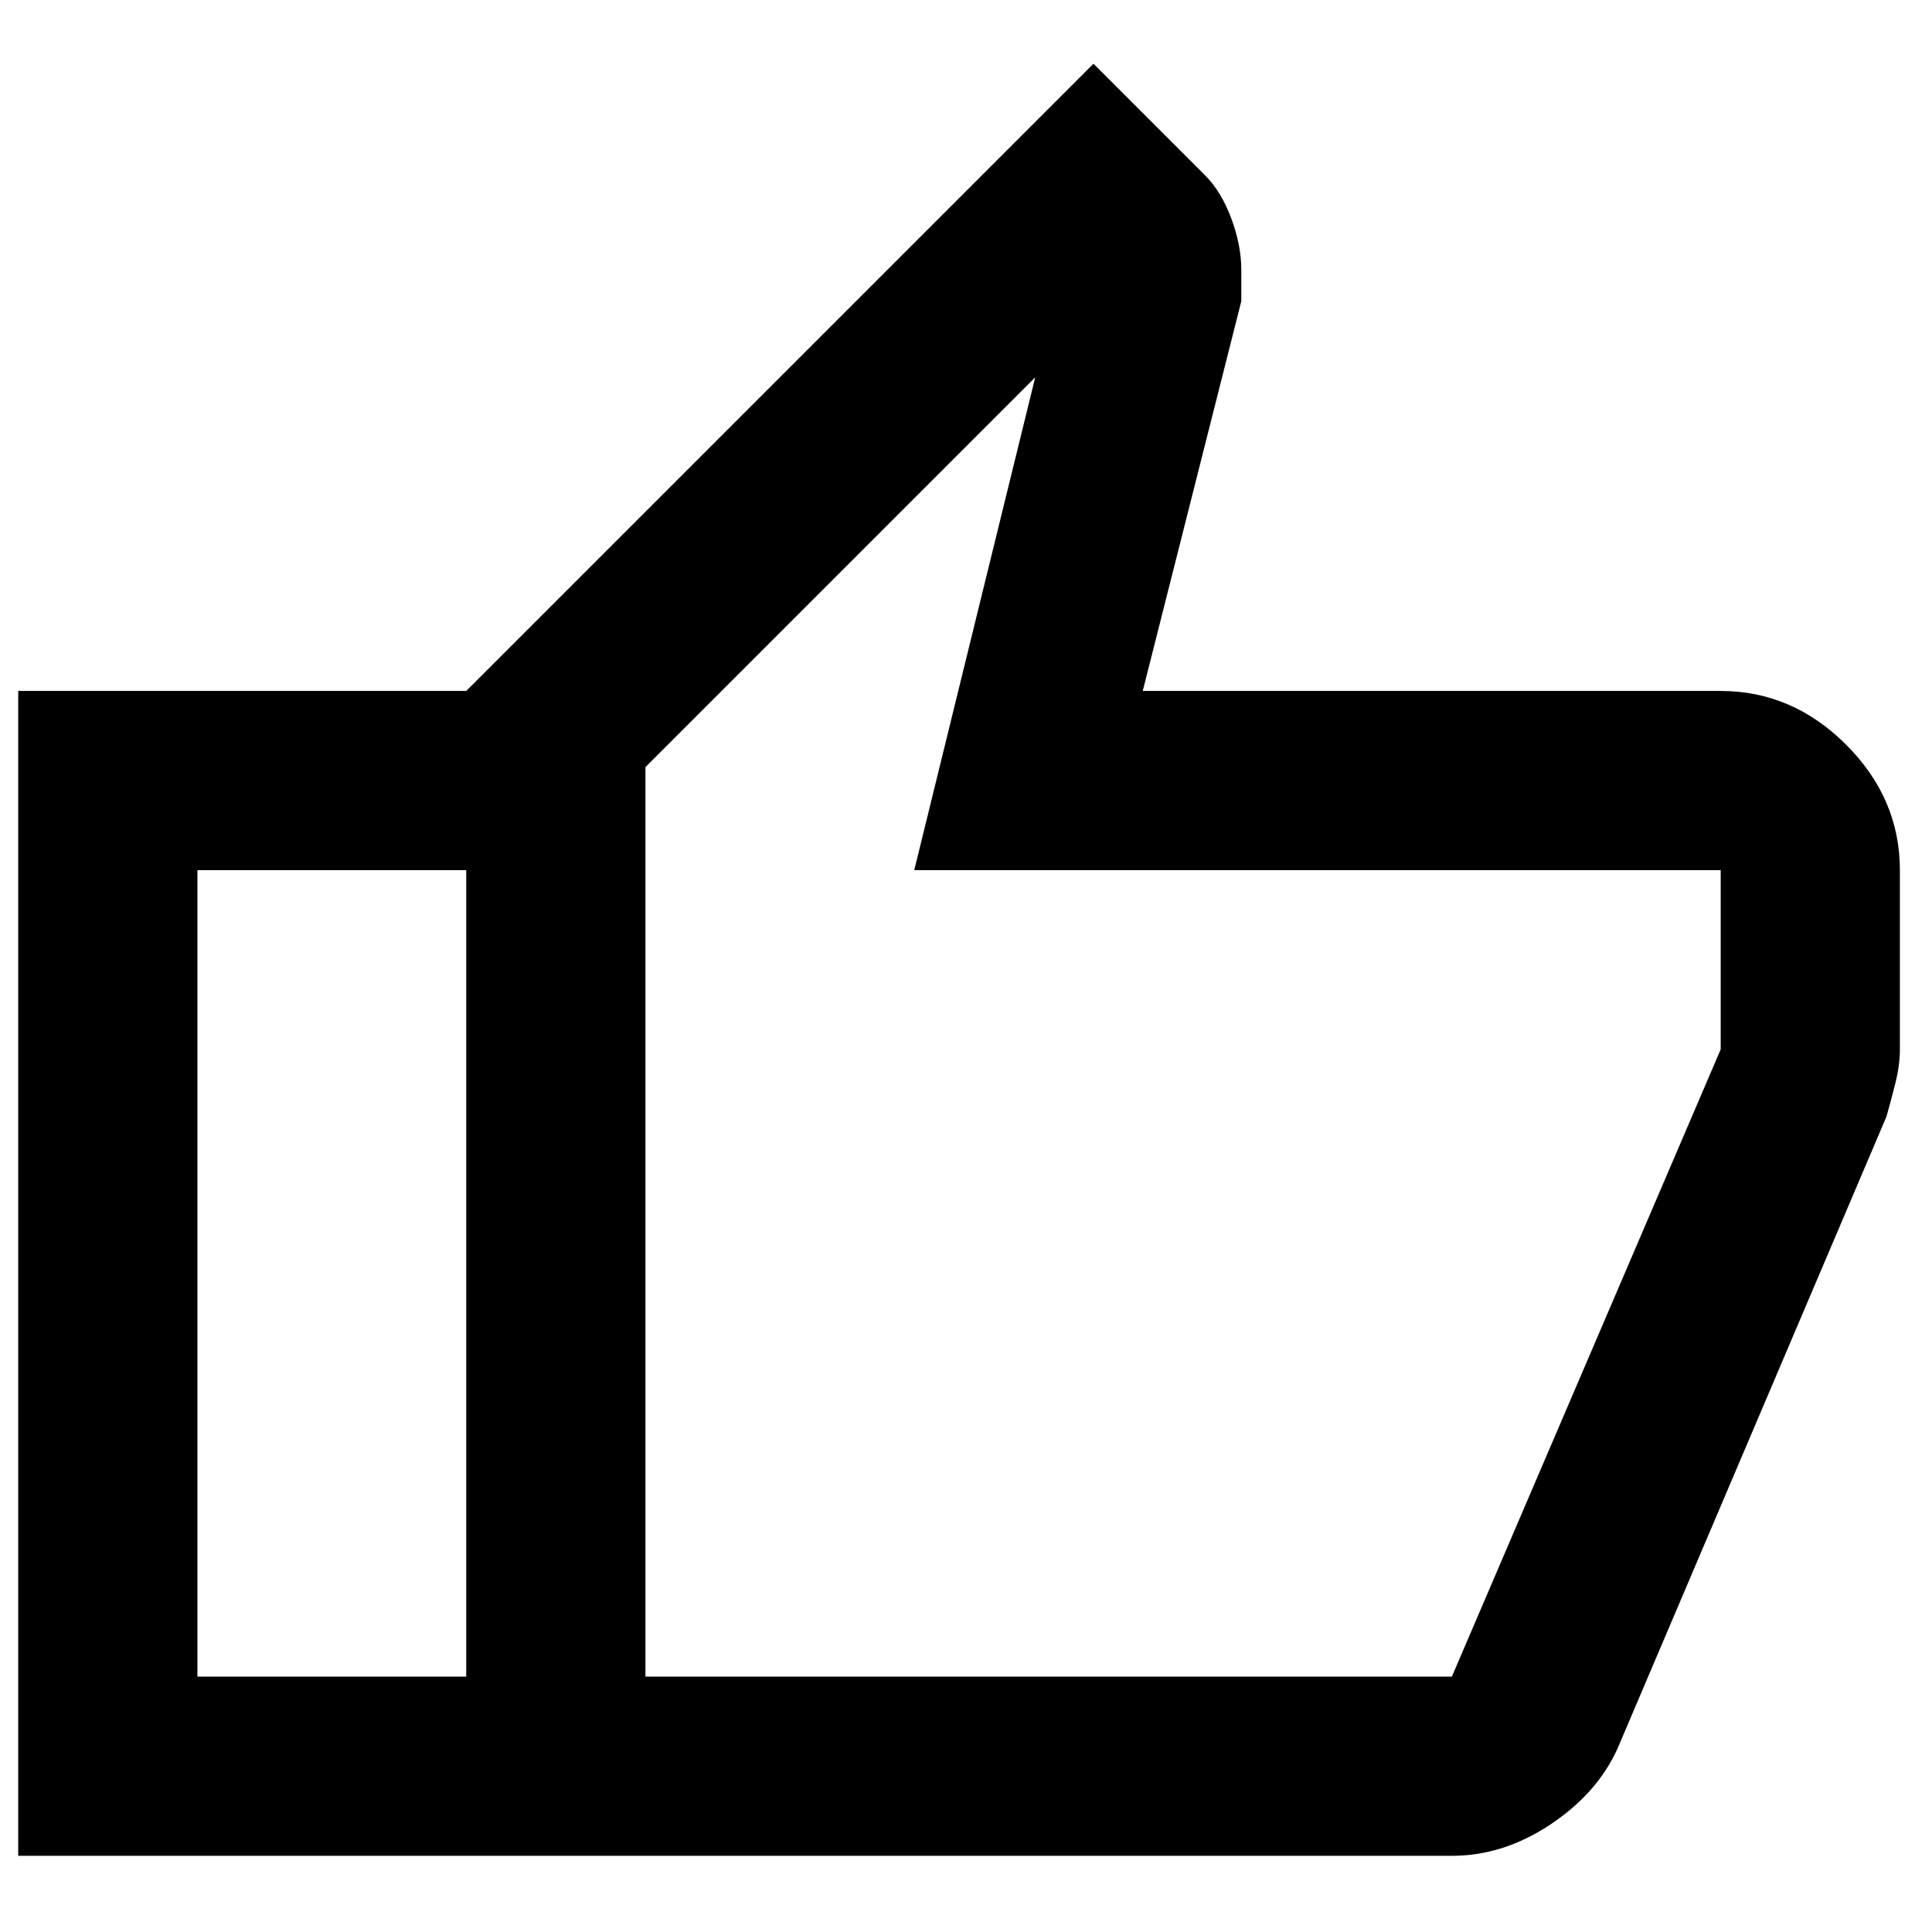 <?xml version="1.0" encoding="utf-8"?>
<svg height="24" viewBox="103.956 -908.663 862.46 823.957" width="24" xmlns="http://www.w3.org/2000/svg" xmlns:bx="https://boxy-svg.com">
  <defs>
    <bx:guide x="112.299" y="-619.073" angle="90"/>
    <bx:guide x="336.898" y="-647.308" angle="90"/>
    <bx:guide x="308.663" y="-616.506" angle="0"/>
    <bx:guide x="593.583" y="-900.143" angle="0"/>
    <bx:guide x="617.968" y="-621.64" angle="0"/>
    <bx:guide x="660.321" y="-801.319" angle="0"/>
    <bx:guide x="872.086" y="-538.218" angle="0"/>
    <bx:guide x="955.508" y="-545.918" angle="0"/>
    <bx:guide x="750.16" y="-181.426" angle="0"/>
    <bx:guide x="765.562" y="-99.287" angle="0"/>
    <bx:guide x="112.299" y="-864.493" angle="180"/>
  </defs>
  <path d="M 752.085 -99.465 L 312.085 -99.465 L 312.085 -619.465 L 592.085 -899.465 L 642.085 -849.465 C 646.752 -844.798 650.585 -838.465 653.585 -830.465 C 656.585 -822.465 658.085 -814.798 658.085 -807.465 L 658.085 -793.465 L 614.085 -619.465 L 872.085 -619.465 C 893.418 -619.465 912.085 -611.465 928.085 -595.465 C 944.085 -579.465 952.085 -560.798 952.085 -539.465 L 952.085 -459.465 C 952.085 -454.798 951.418 -449.798 950.085 -444.465 C 948.752 -439.132 947.418 -434.132 946.085 -429.465 L 826.085 -147.465 C 820.085 -134.132 810.085 -122.798 796.085 -113.465 C 782.085 -104.132 767.418 -99.465 752.085 -99.465 Z M 392.085 -179.465 L 752.085 -179.465 L 872.085 -459.465 L 872.085 -539.465 L 512.085 -539.465 L 566.085 -759.465 L 392.085 -585.465 L 392.085 -179.465 Z M 392.085 -585.465 L 392.085 -179.465 L 392.085 -585.465 Z M 312.085 -619.465 L 312.085 -539.465 L 192.085 -539.465 L 192.085 -179.465 L 312.085 -179.465 L 312.085 -99.465 L 112.085 -99.465 L 112.085 -619.465 L 312.085 -619.465 Z"/>
</svg>
